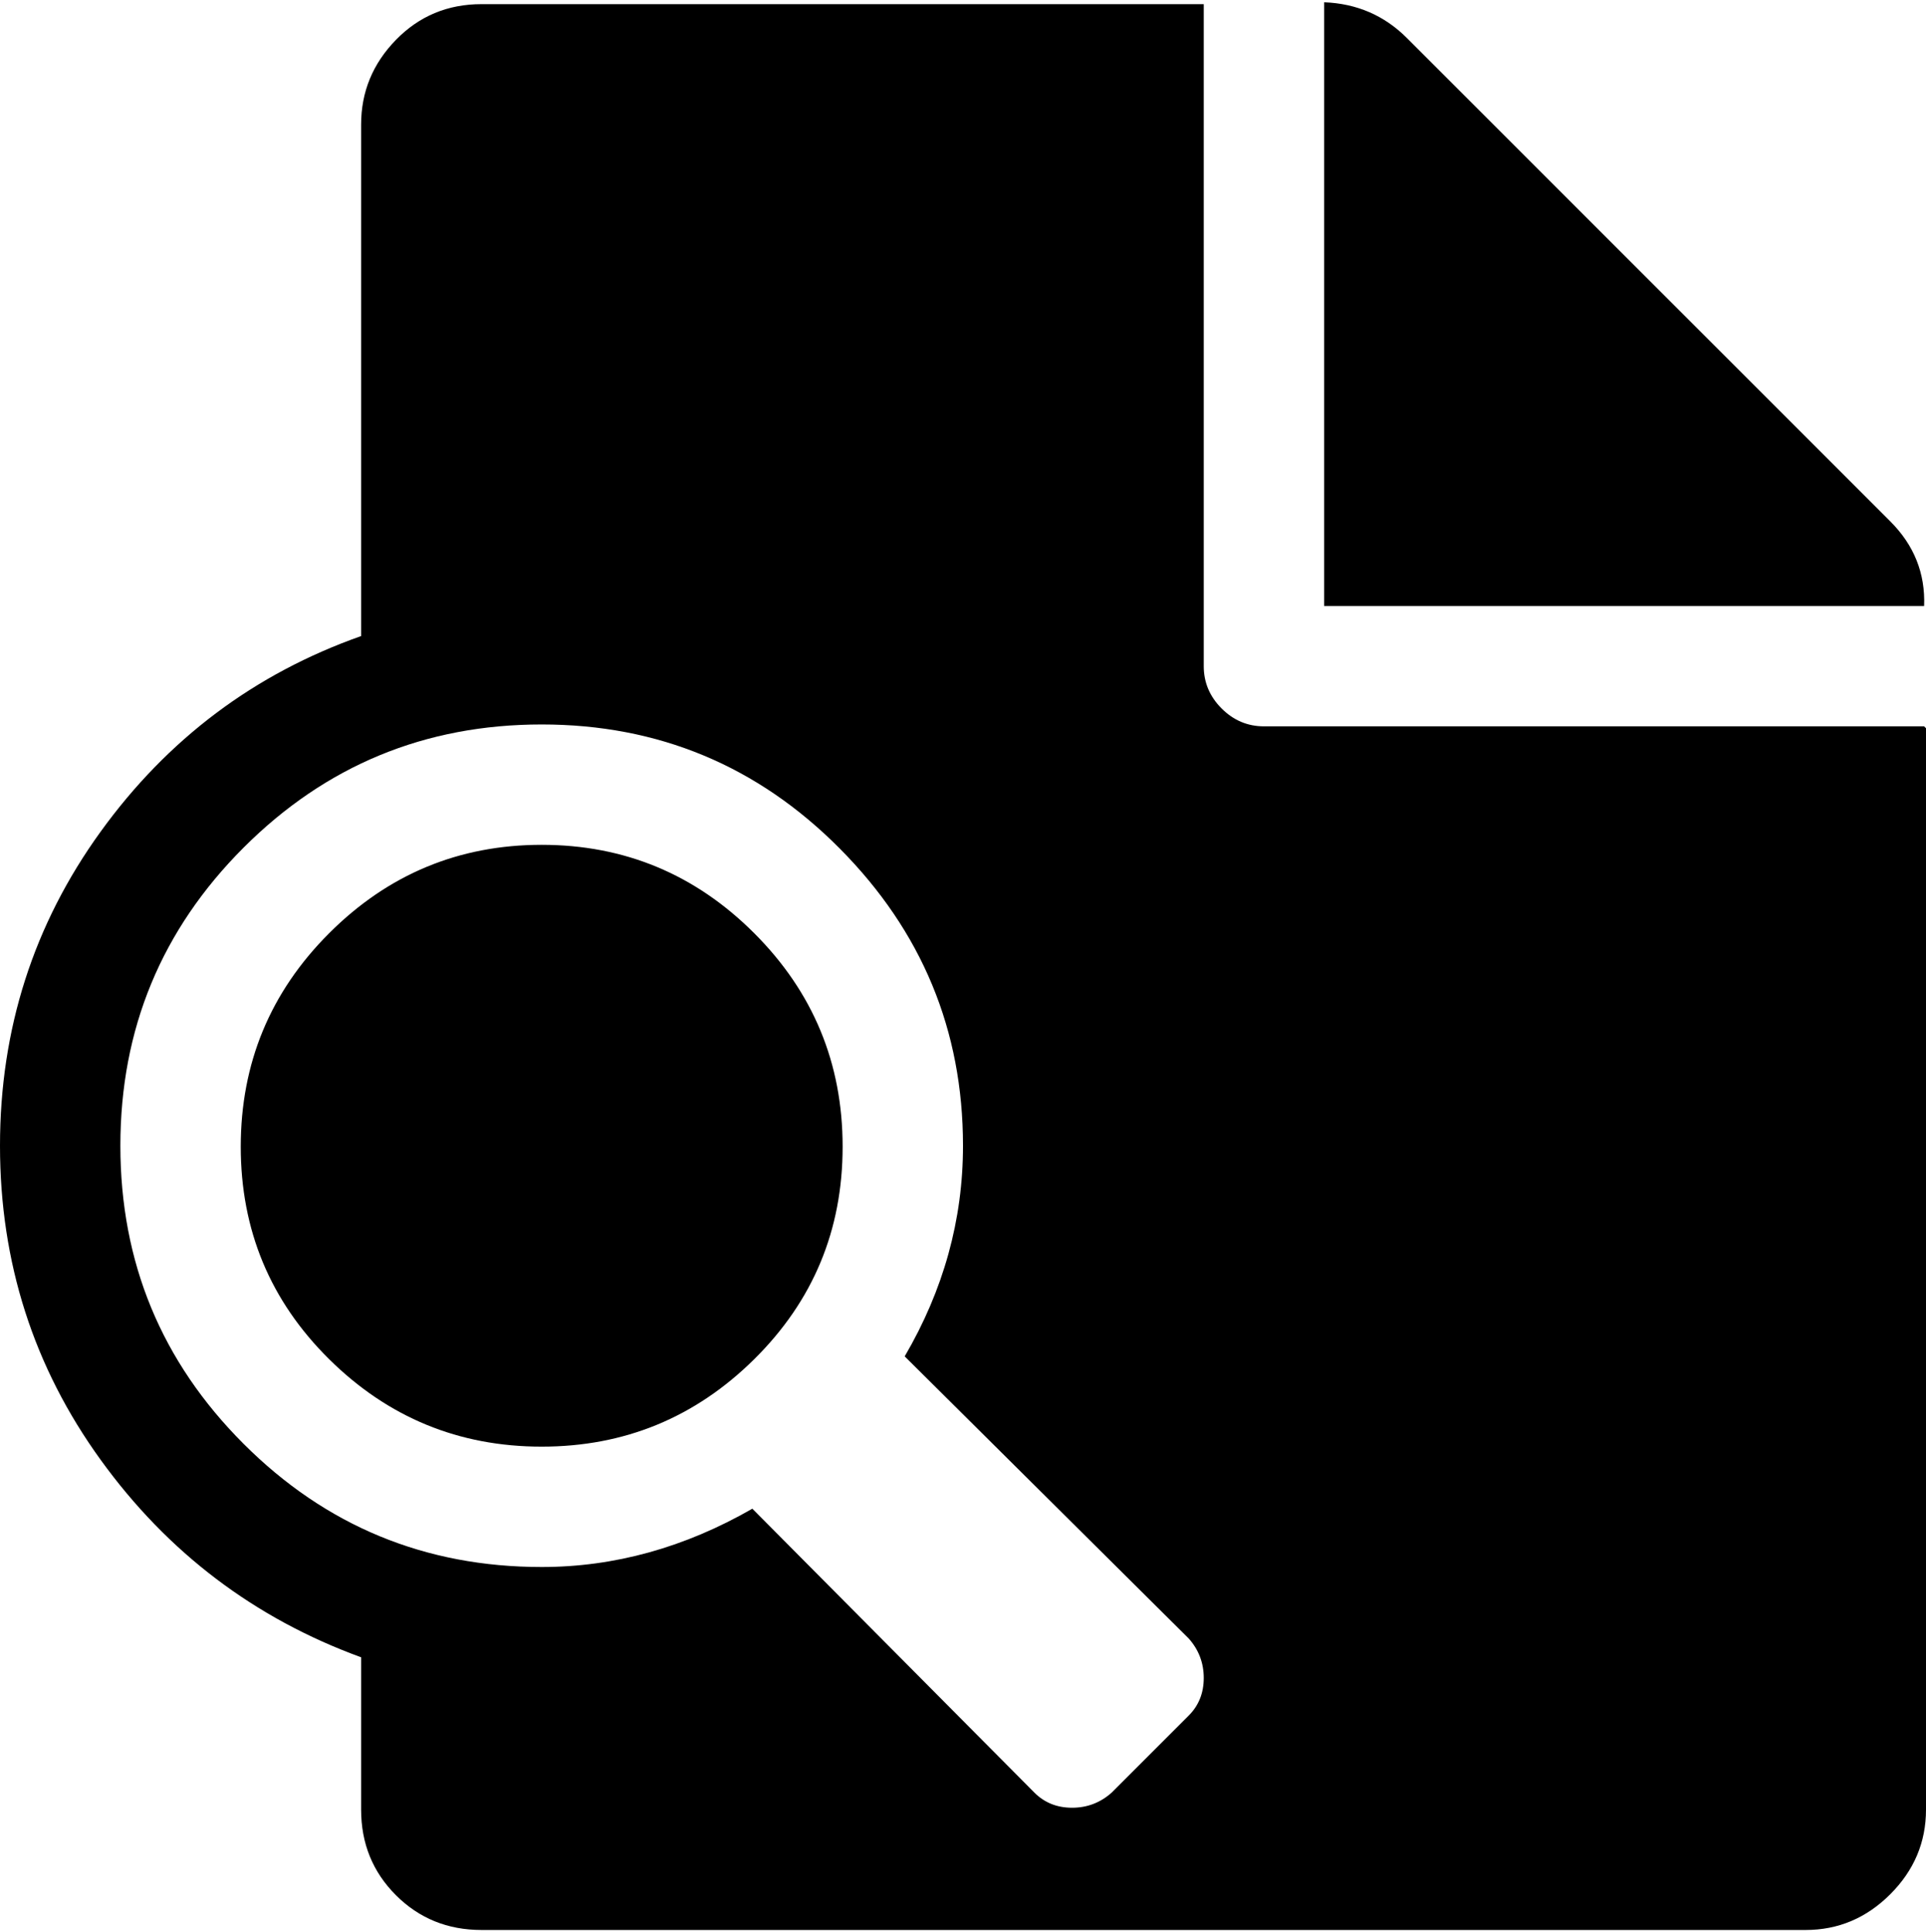 <svg xmlns="http://www.w3.org/2000/svg" width="3em" height="3.01em" viewBox="0 0 1024 1025"><path fill="currentColor" d="M960 1025H256q-27 0-45.5-18.5T192 961v-81q-85-31-138.5-105T0 608t53.5-167T192 337V65q0-26 18.5-45T256 1h384v352q0 13 9.5 22.5T672 385h351l1 1v575q0 26-19 45t-45 19M632 870L481 720q31-53 31-112q0-92-65.5-158T288 384t-158.5 65.5T64 608t65.5 158.5T288 832q58 0 112-31l150 151q8 8 20 8t21-8l41-41q8-8 8-20t-8-21M288 768q-66 0-113-46.5t-47-113T175 495t113-47t113 47t47 113.5t-47 113T288 768M704 0q26 1 44 19l257 257q19 19 18 45H704z"/></svg>